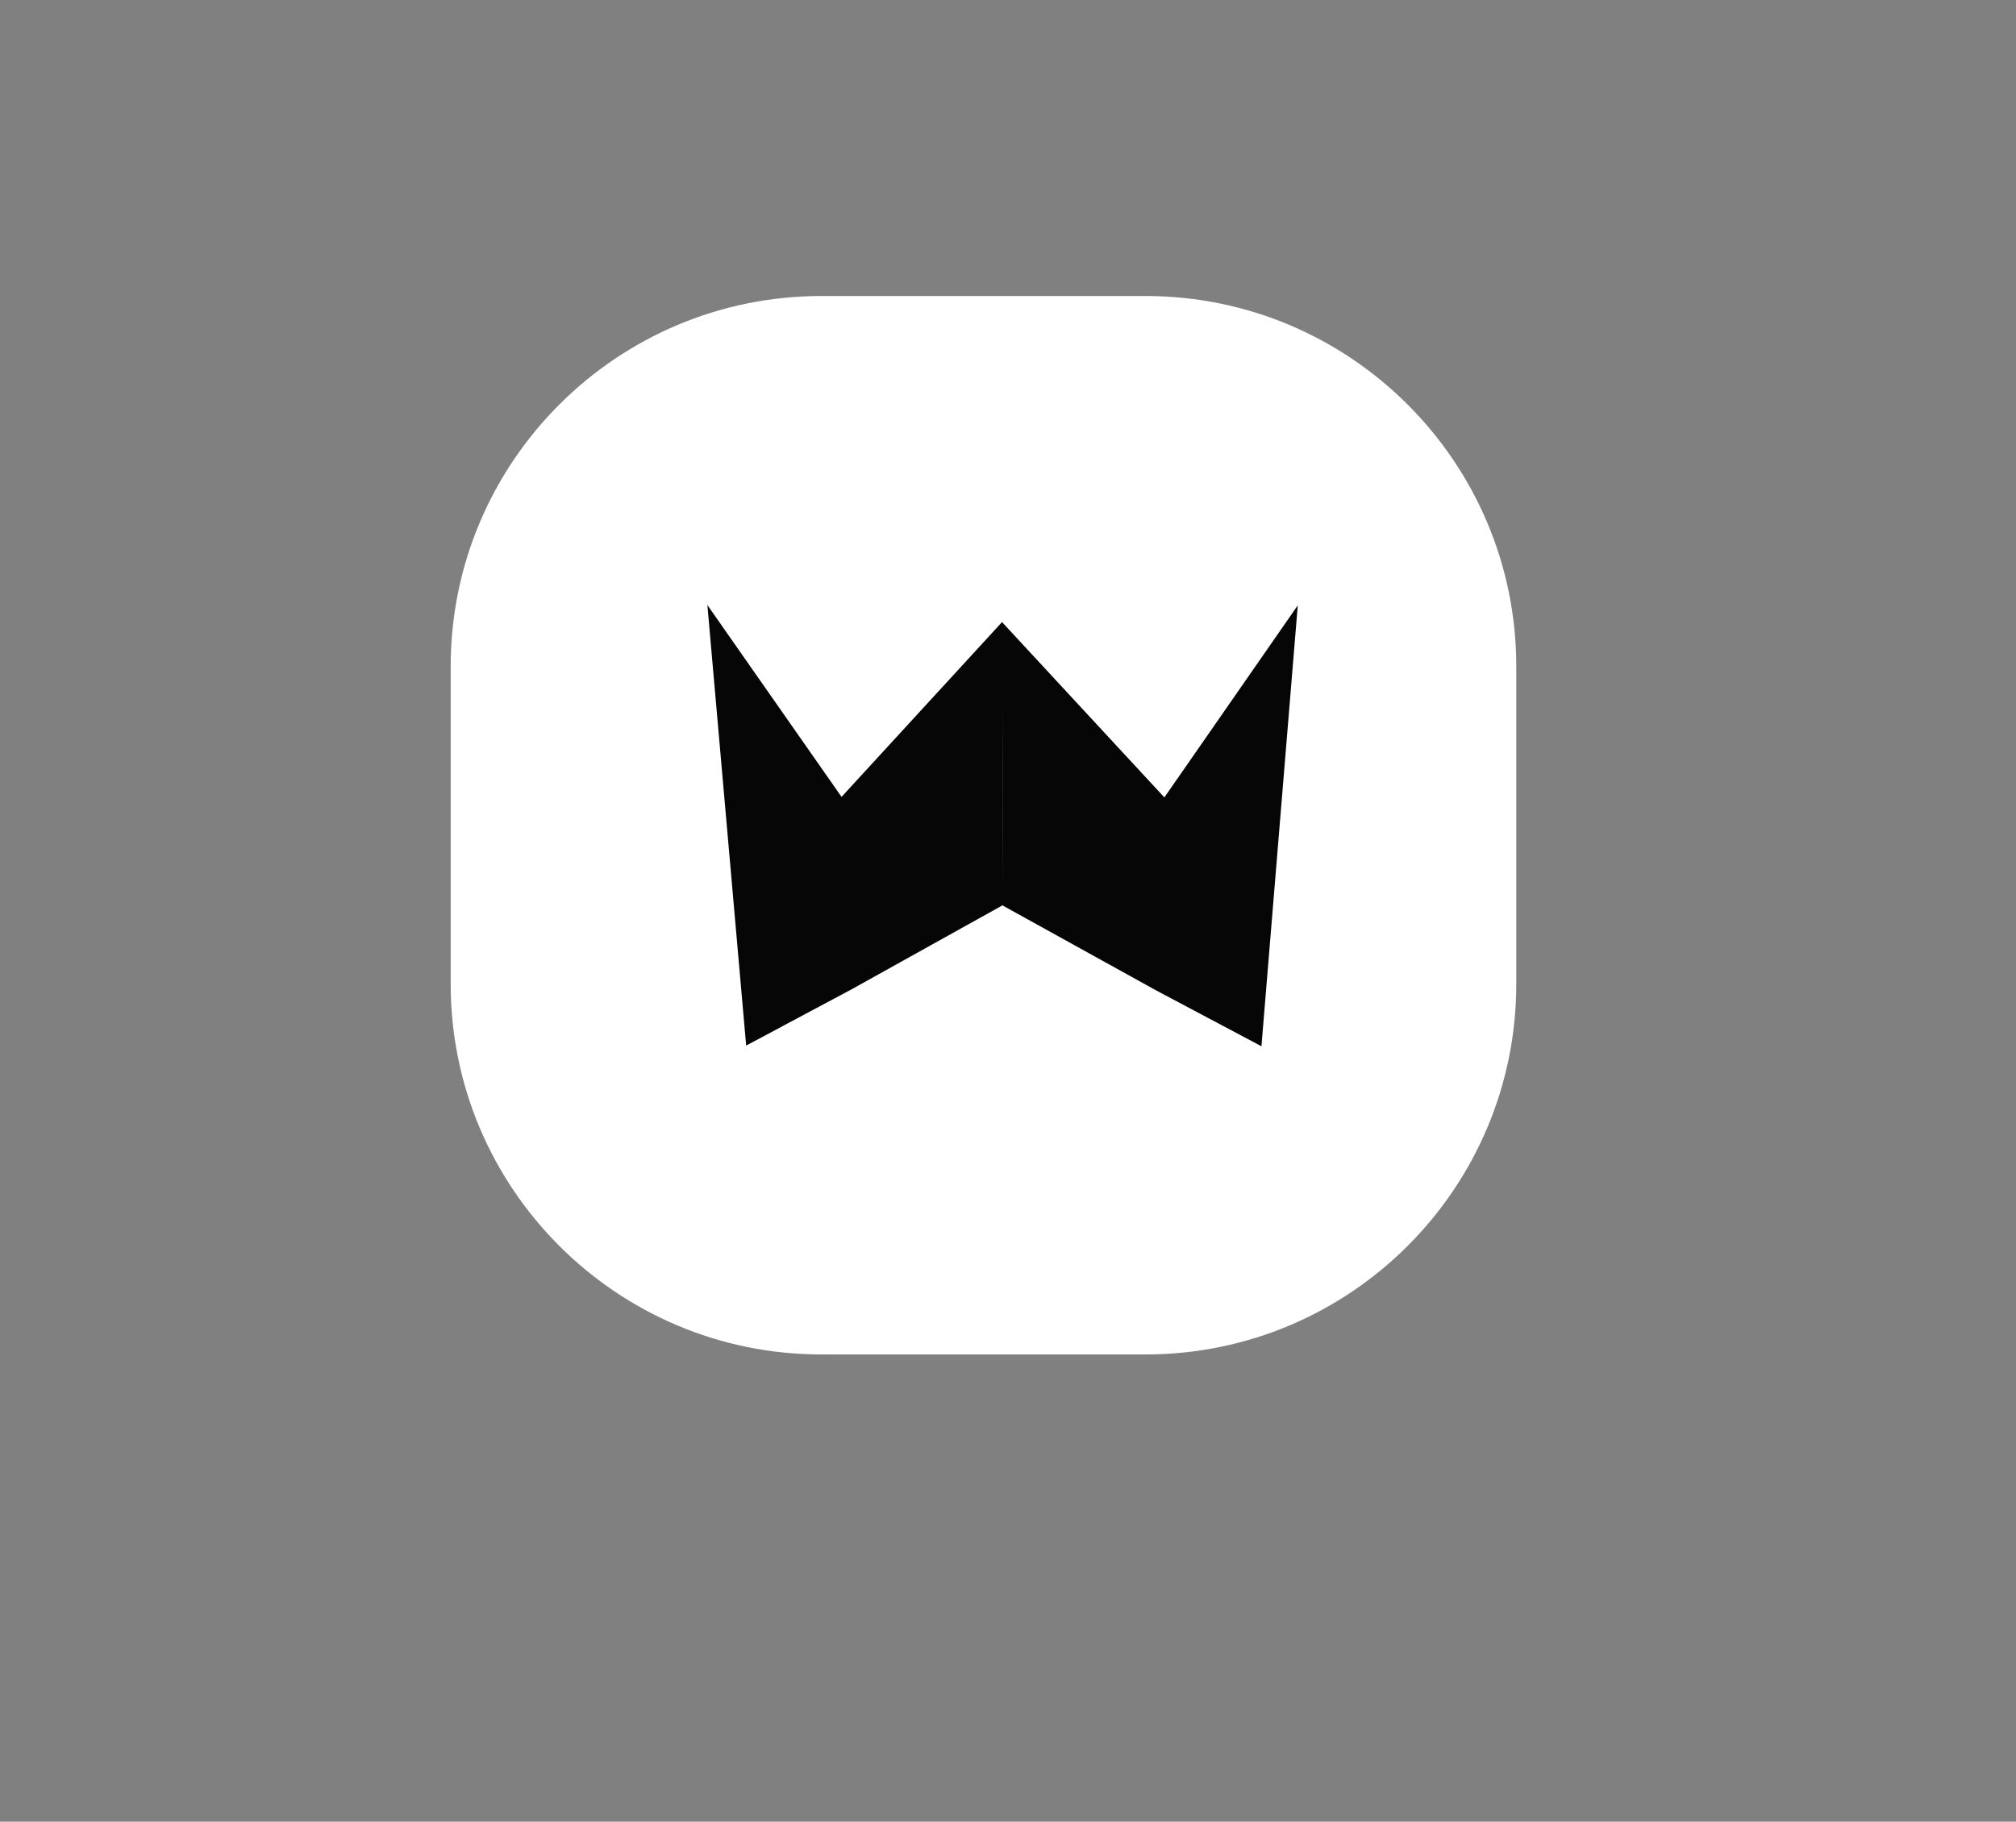 <?xml version="1.0" encoding="UTF-8" standalone="no"?>
<!DOCTYPE svg PUBLIC "-//W3C//DTD SVG 1.1//EN" "http://www.w3.org/Graphics/SVG/1.1/DTD/svg11.dtd">
<svg width="100%" height="100%" viewBox="0 0 104 94" version="1.1" xmlns="http://www.w3.org/2000/svg" xmlns:xlink="http://www.w3.org/1999/xlink" xml:space="preserve" xmlns:serif="http://www.serif.com/" style="fill-rule:evenodd;clip-rule:evenodd;stroke-linejoin:round;stroke-miterlimit:2;">
    <rect x="0" y="0" width="104" height="94" fill="#808080" stroke="none"/>
    <g transform="matrix(1,0,0,1,-431.211,-377.557)">
        <g transform="matrix(1.799,0,0,1.799,-472.566,-509.884)">
            <g transform="matrix(1.081,0,0,1.074,-43.643,-34.639)">
                <path d="M545.329,509.359L545.329,517.839C545.329,523.3 540.923,527.733 535.497,527.733L526.893,527.733C521.467,527.733 517.062,523.3 517.062,517.839L517.062,509.359C517.062,503.899 521.467,499.466 526.893,499.466L535.497,499.466C540.923,499.466 545.329,503.899 545.329,509.359Z" style="fill:white;"/>
            </g>
            <g id="battery_charging_90_24dp_5F6368_FILL0_wght400_GRAD0_opsz24.svg" transform="matrix(2.406,0,0,2.168,531.278,519.335)">
                <g transform="matrix(1,0,0,1,-12,-12)">
                    <g>
                        <g transform="matrix(-0.846,0.533,-0.533,-0.846,34.104,17.812)">
                            <path d="M16.5,22L16.5,19L13.643,19.939L15.632,16.763L17.77,16.782L19.216,16.822L16.5,22Z" style="fill:rgb(6,6,6);fill-rule:nonzero;"/>
                        </g>
                        <g transform="matrix(0.851,0.533,0.53,-0.847,-10.246,17.838)">
                            <path d="M16.5,22L16.5,19L13.643,19.939L15.632,16.763L17.77,16.782L19.216,16.822L16.5,22Z" style="fill:rgb(6,6,6);fill-rule:nonzero;"/>
                        </g>
                    </g>
                </g>
            </g>
        </g>
    </g>
</svg>
